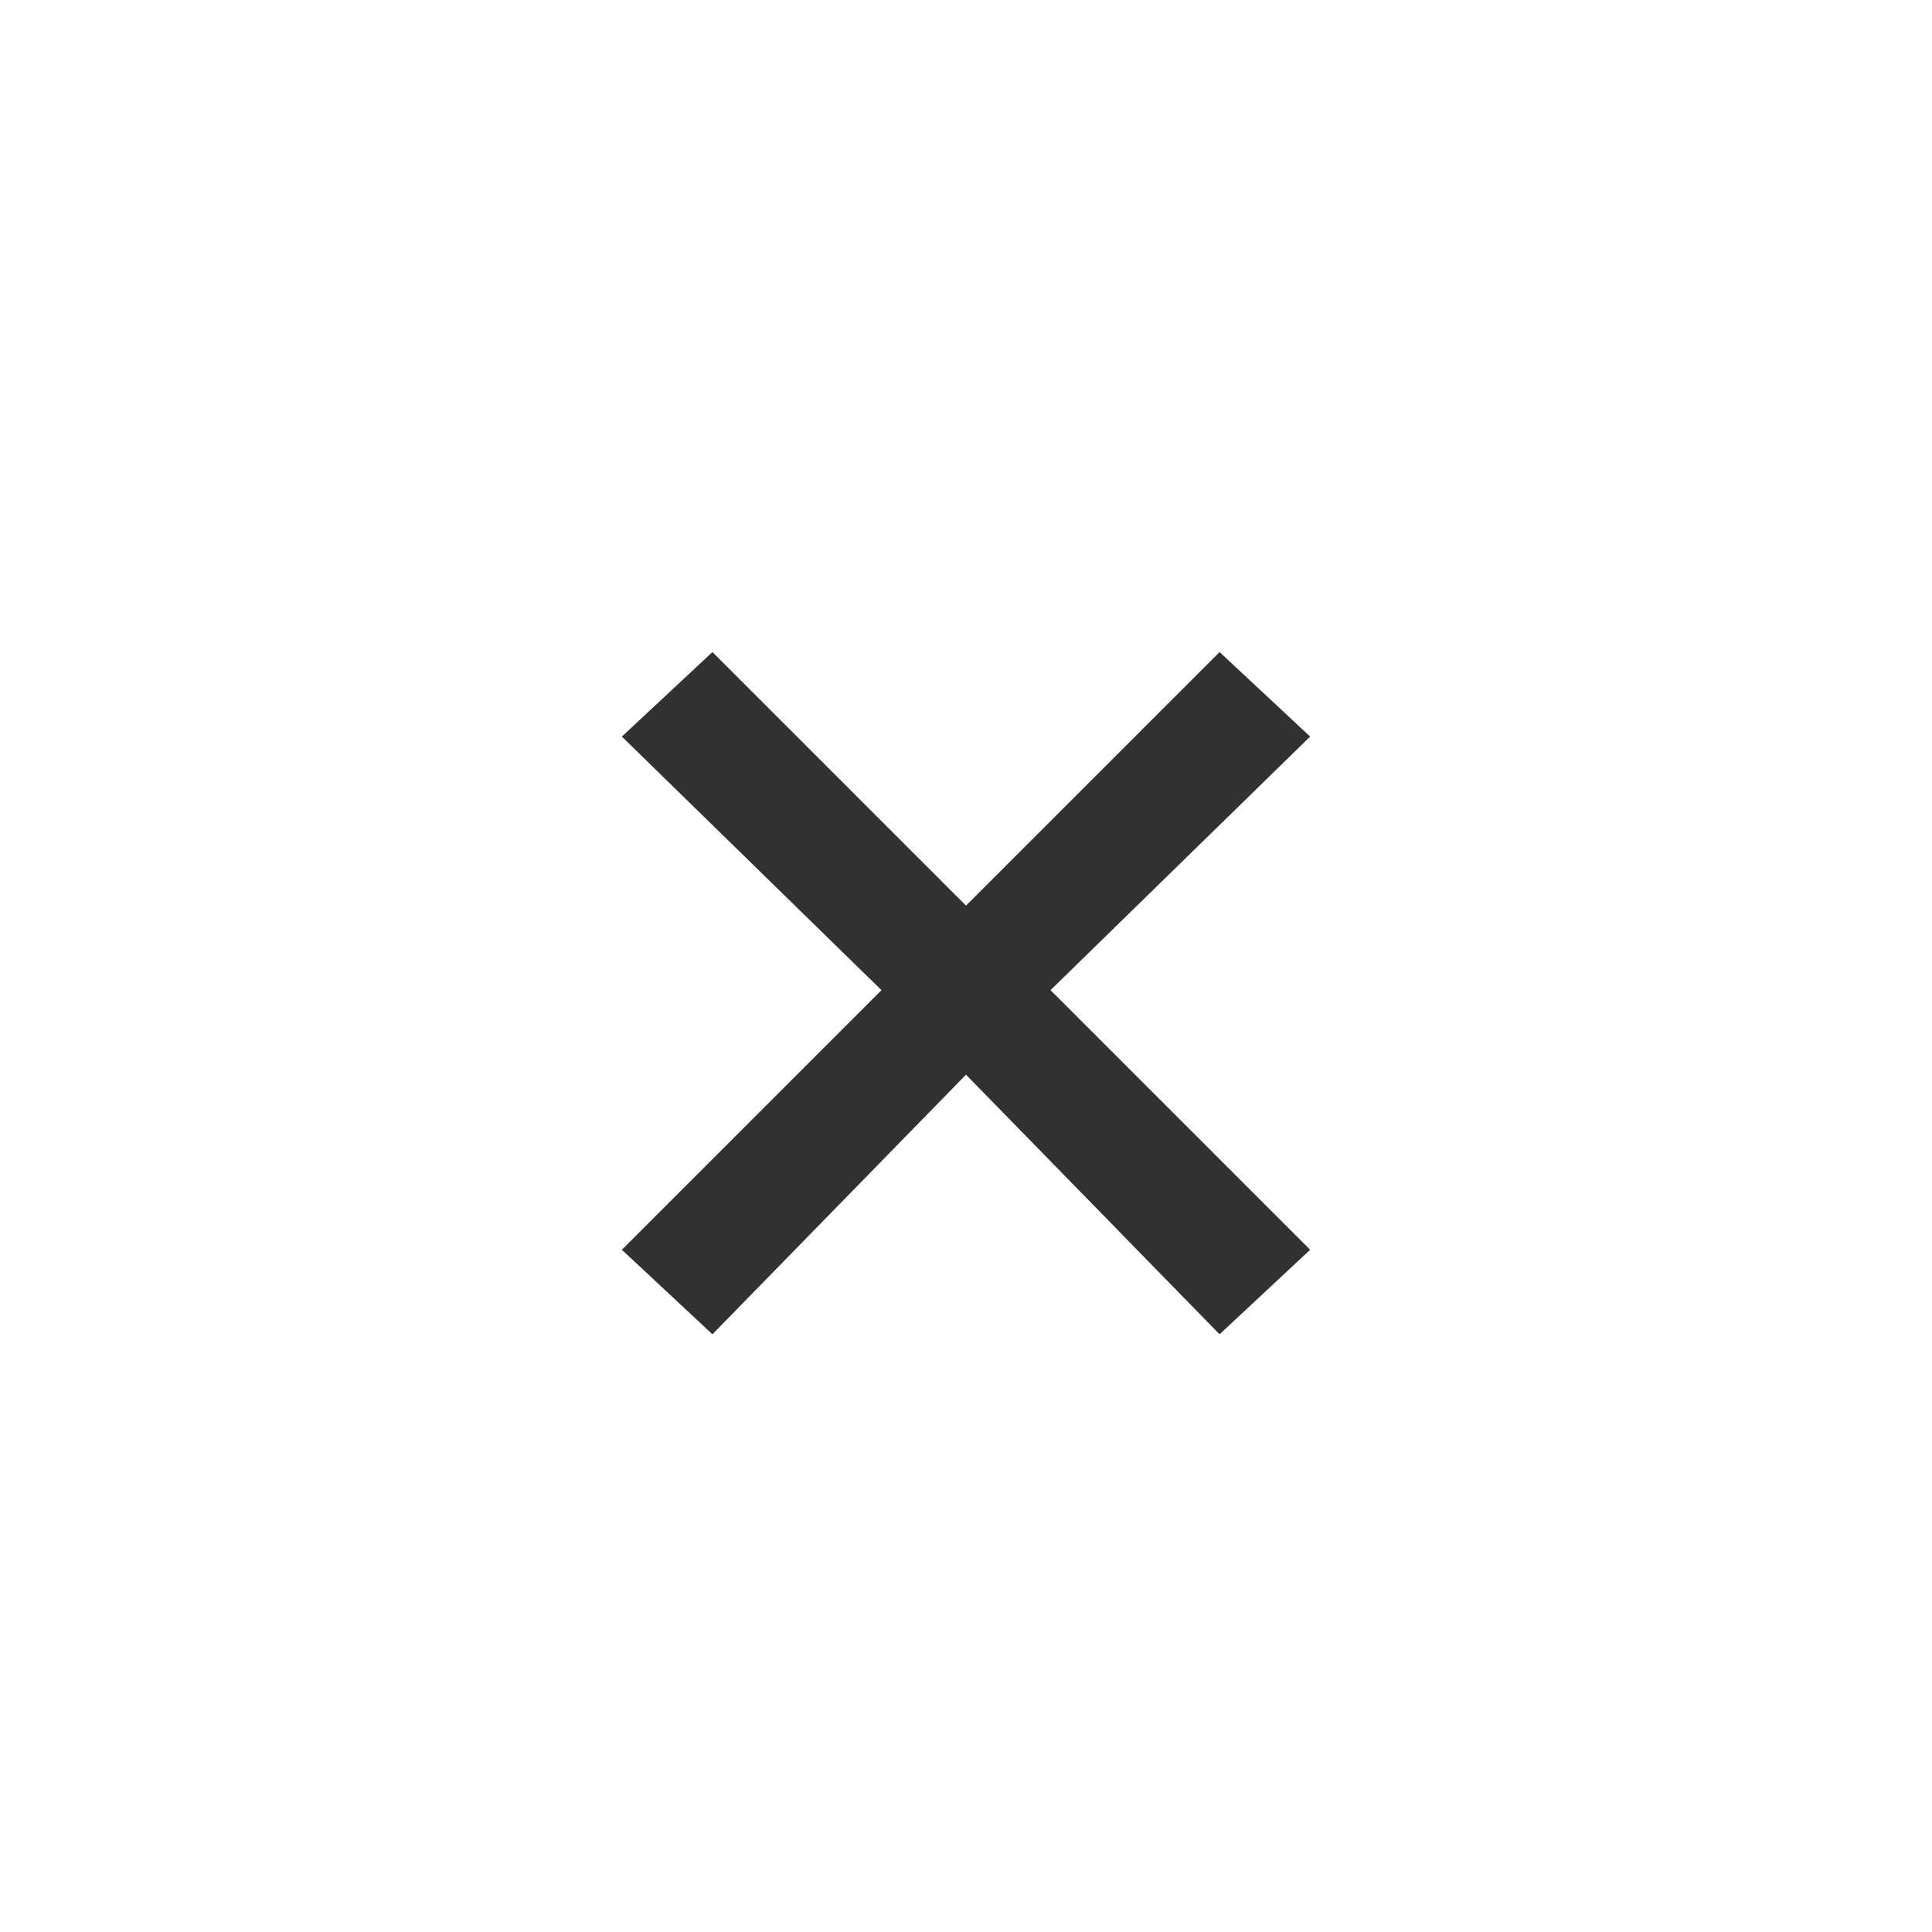 <?xml version="1.0" encoding="utf-8"?>
<!-- Generator: Adobe Illustrator 28.0.0, SVG Export Plug-In . SVG Version: 6.00 Build 0)  -->
<svg version="1.1" id="settings_2" xmlns="http://www.w3.org/2000/svg" xmlns:xlink="http://www.w3.org/1999/xlink" x="0px" y="0px"
	 viewBox="0 0 32 32" style="enable-background:new 0 0 32 32;" xml:space="preserve">
<style type="text/css">
	.st0{fill:#313132;}
</style>
<polygon class="st0" points="21.7,12.2 20.2,10.8 16,15 11.8,10.8 10.3,12.2 14.6,16.4 10.3,20.7 11.8,22.1 16,17.8 20.2,22.1 
	21.7,20.7 17.4,16.4 "/>
</svg>
